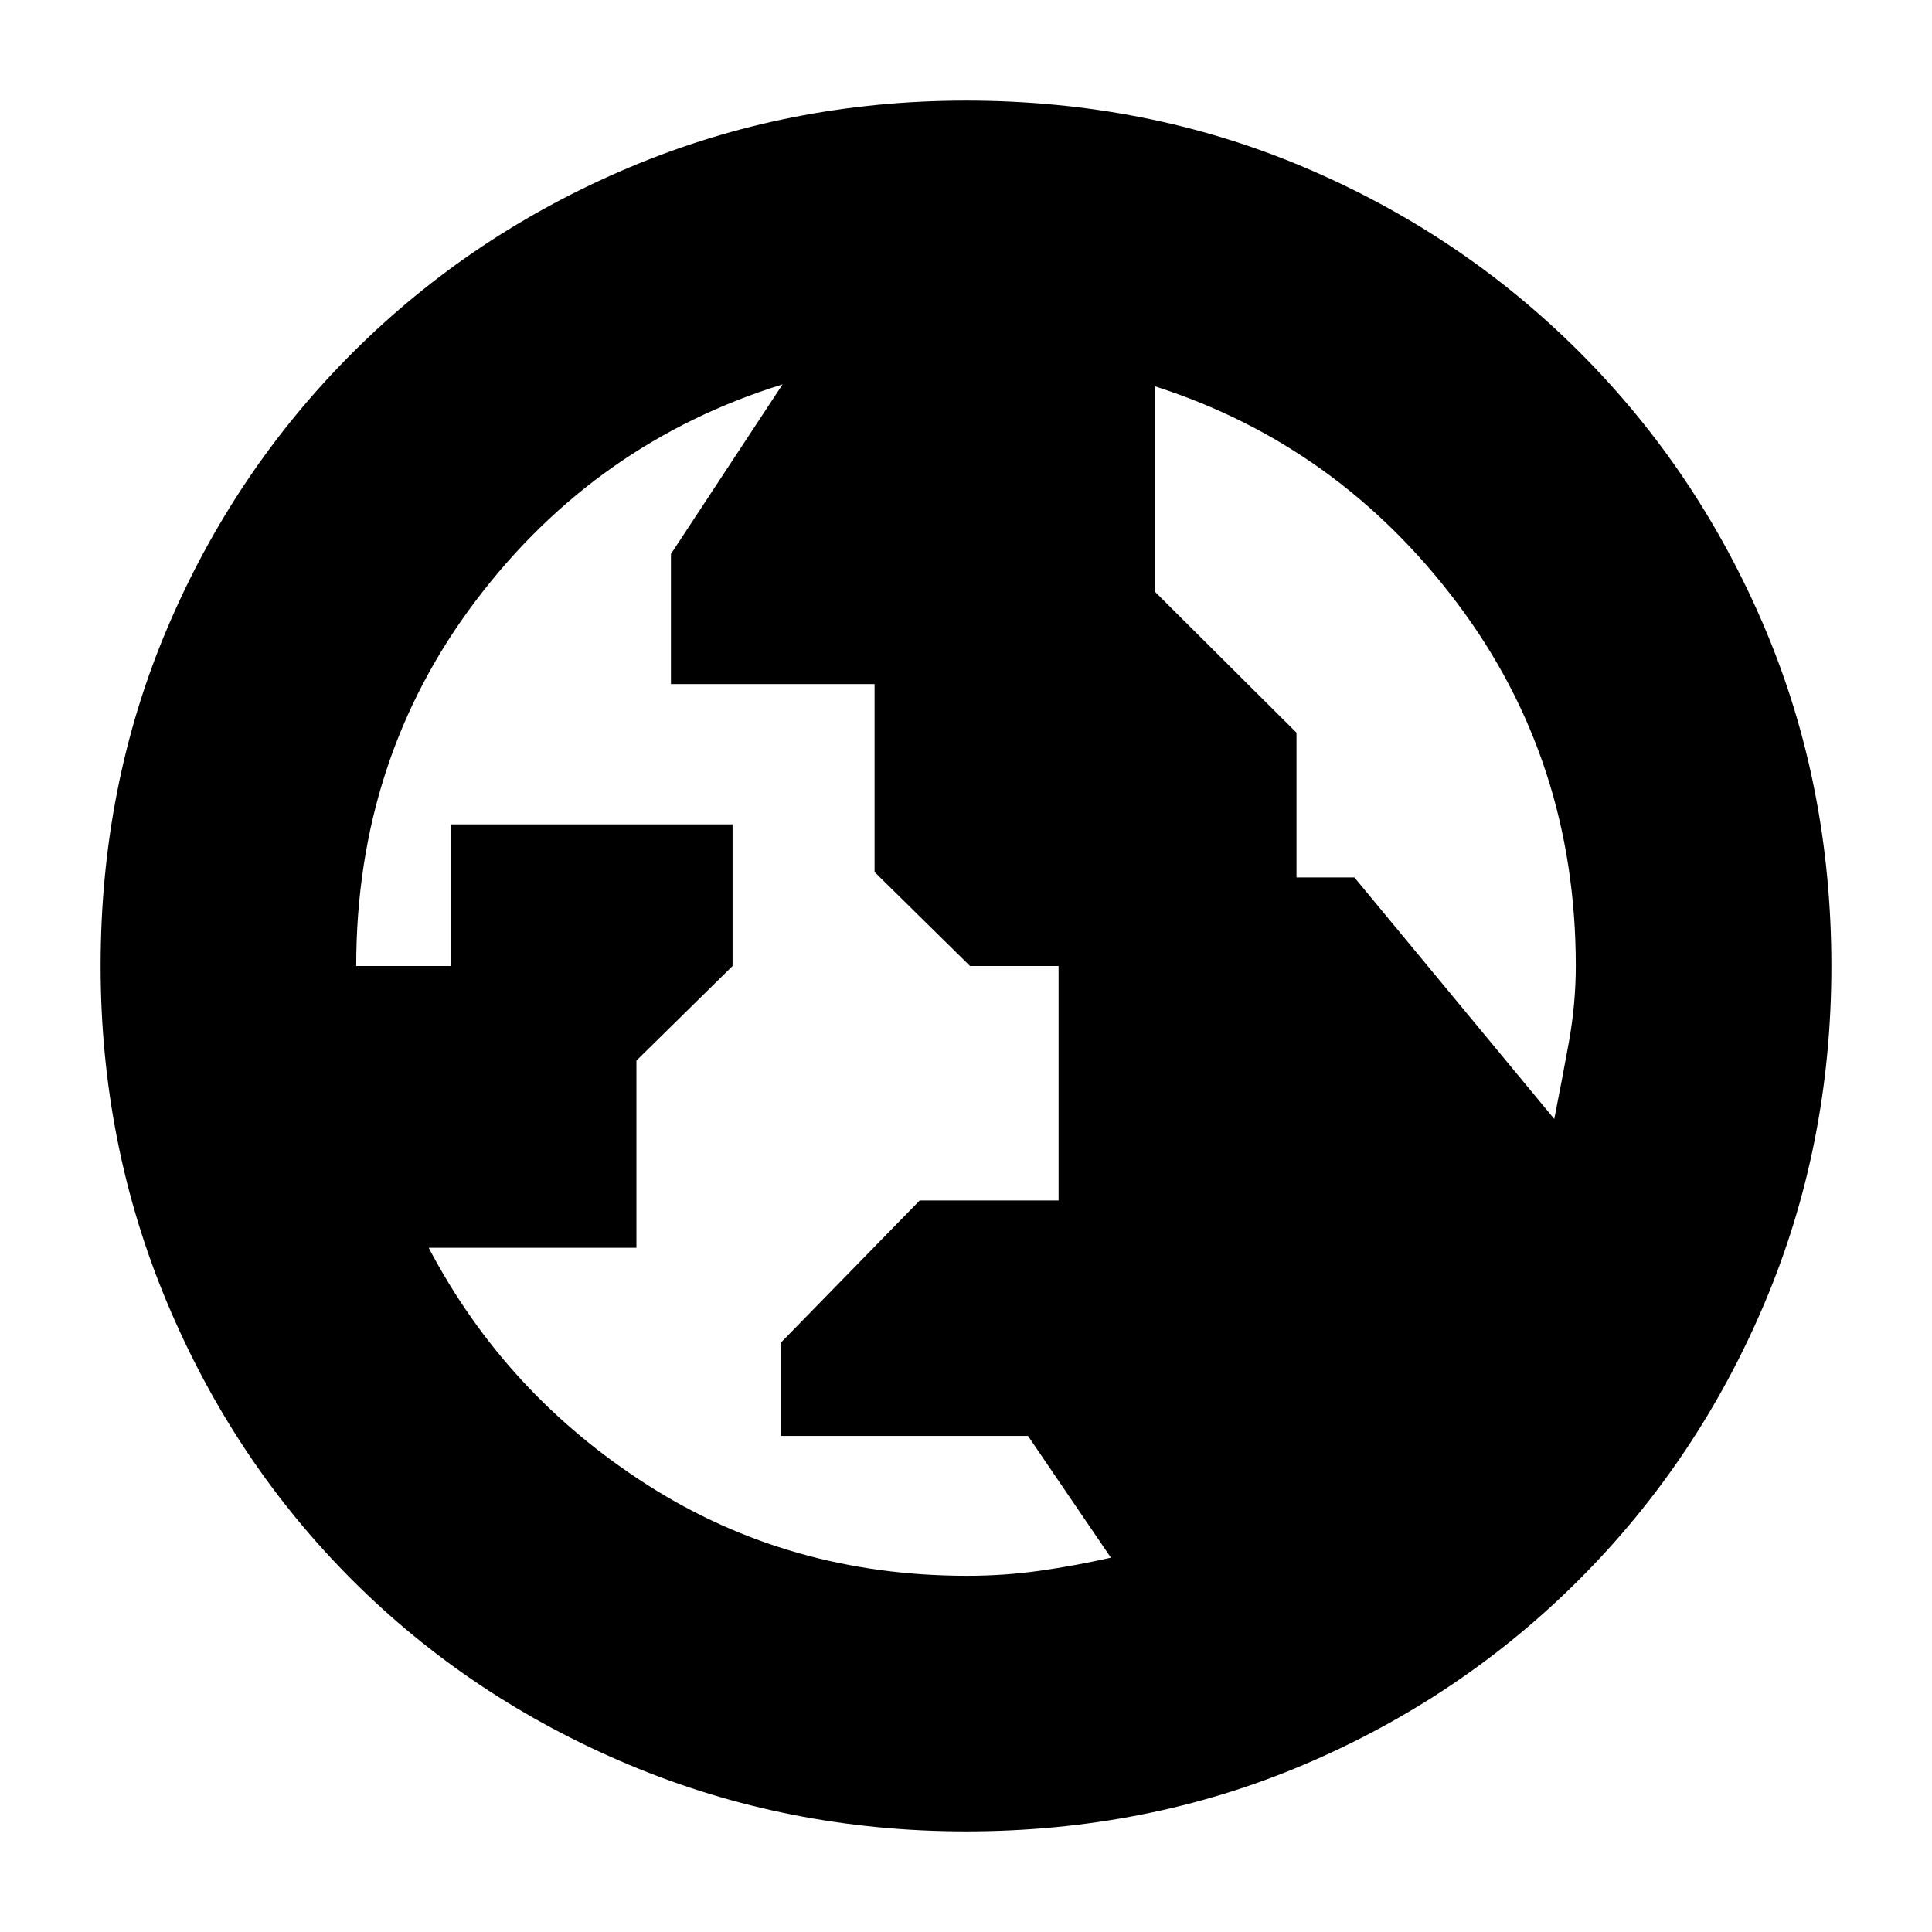 <svg xmlns="http://www.w3.org/2000/svg" height="20" viewBox="0 96 960 960" width="20"><path d="M480.591 879q18.399 0 36.072-2.5Q534.337 874 552 870l-41.191-60.5H388v-46.333l69-70.667h69V576h-44l-47.438-46.698v-93.397H333.385v-64.652L388.853 287q-92.935 28.822-152.394 107.411T177 576h47.2v-70.364H364V576l-47.764 47v93H213q38.431 73.1 108.995 118.05Q392.56 879 480.591 879Zm291.714-227q3.695-18.548 7.195-37.824 3.5-19.277 3.5-38.2 0-101.998-59.017-180.397Q664.967 317.179 574 288v102.148l70.22 69.926V532H673l99.305 120ZM480 1006q-88.64 0-167.467-33.104-78.828-33.103-137.577-91.852-58.749-58.749-91.852-137.577Q50 664.64 50 576q0-89.896 33.162-167.949 33.163-78.053 92.175-136.942 59.011-58.889 137.575-91.999Q391.476 146 480 146q89.886 0 167.976 33.093T784.94 271.06q58.874 58.874 91.967 136.99Q910 486.167 910 576.083q0 88.917-33.11 167.243t-91.999 137.337q-58.889 59.012-136.942 92.174Q569.896 1006 480 1006Z"/></svg>